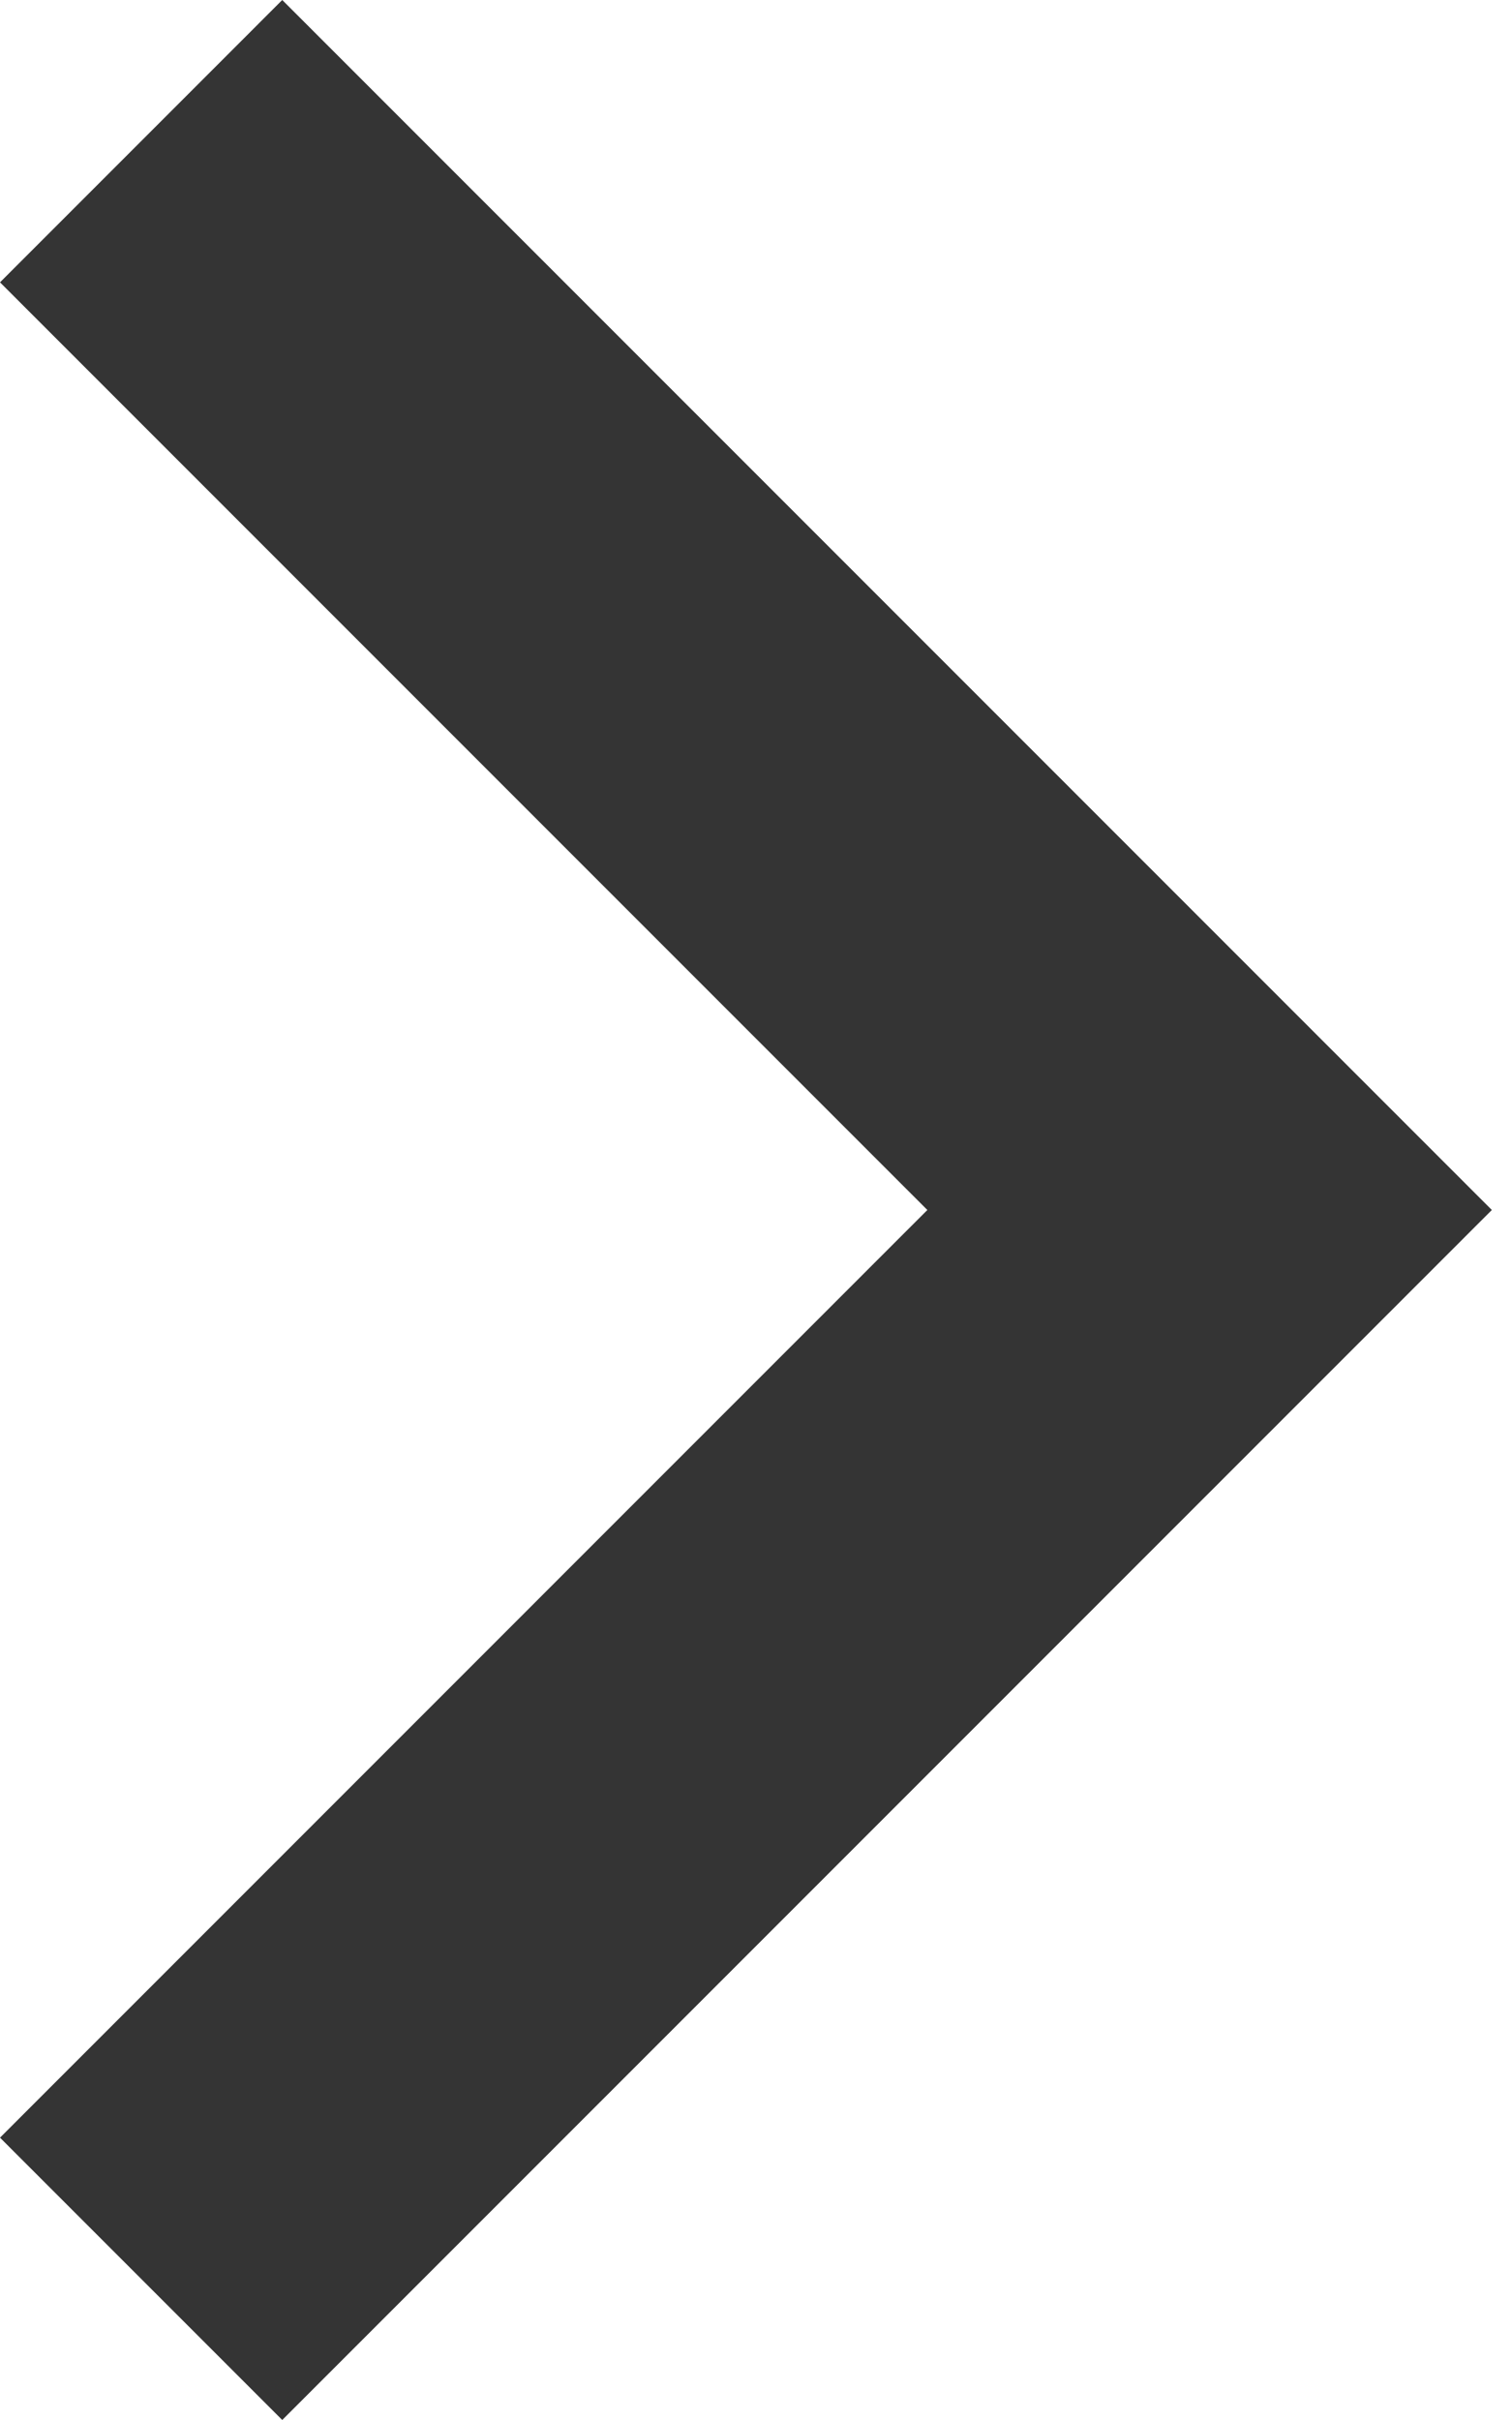 <svg width="30" height="48" viewBox="0 0 30 48" fill="none" xmlns="http://www.w3.org/2000/svg">
<path d="M9.54754e-05 5.6L18.4 24L9.86926e-05 42.4L5.6 48L29.6 24L5.6 2.09815e-06L9.54754e-05 5.6Z" fill="#343434"/>
</svg>
